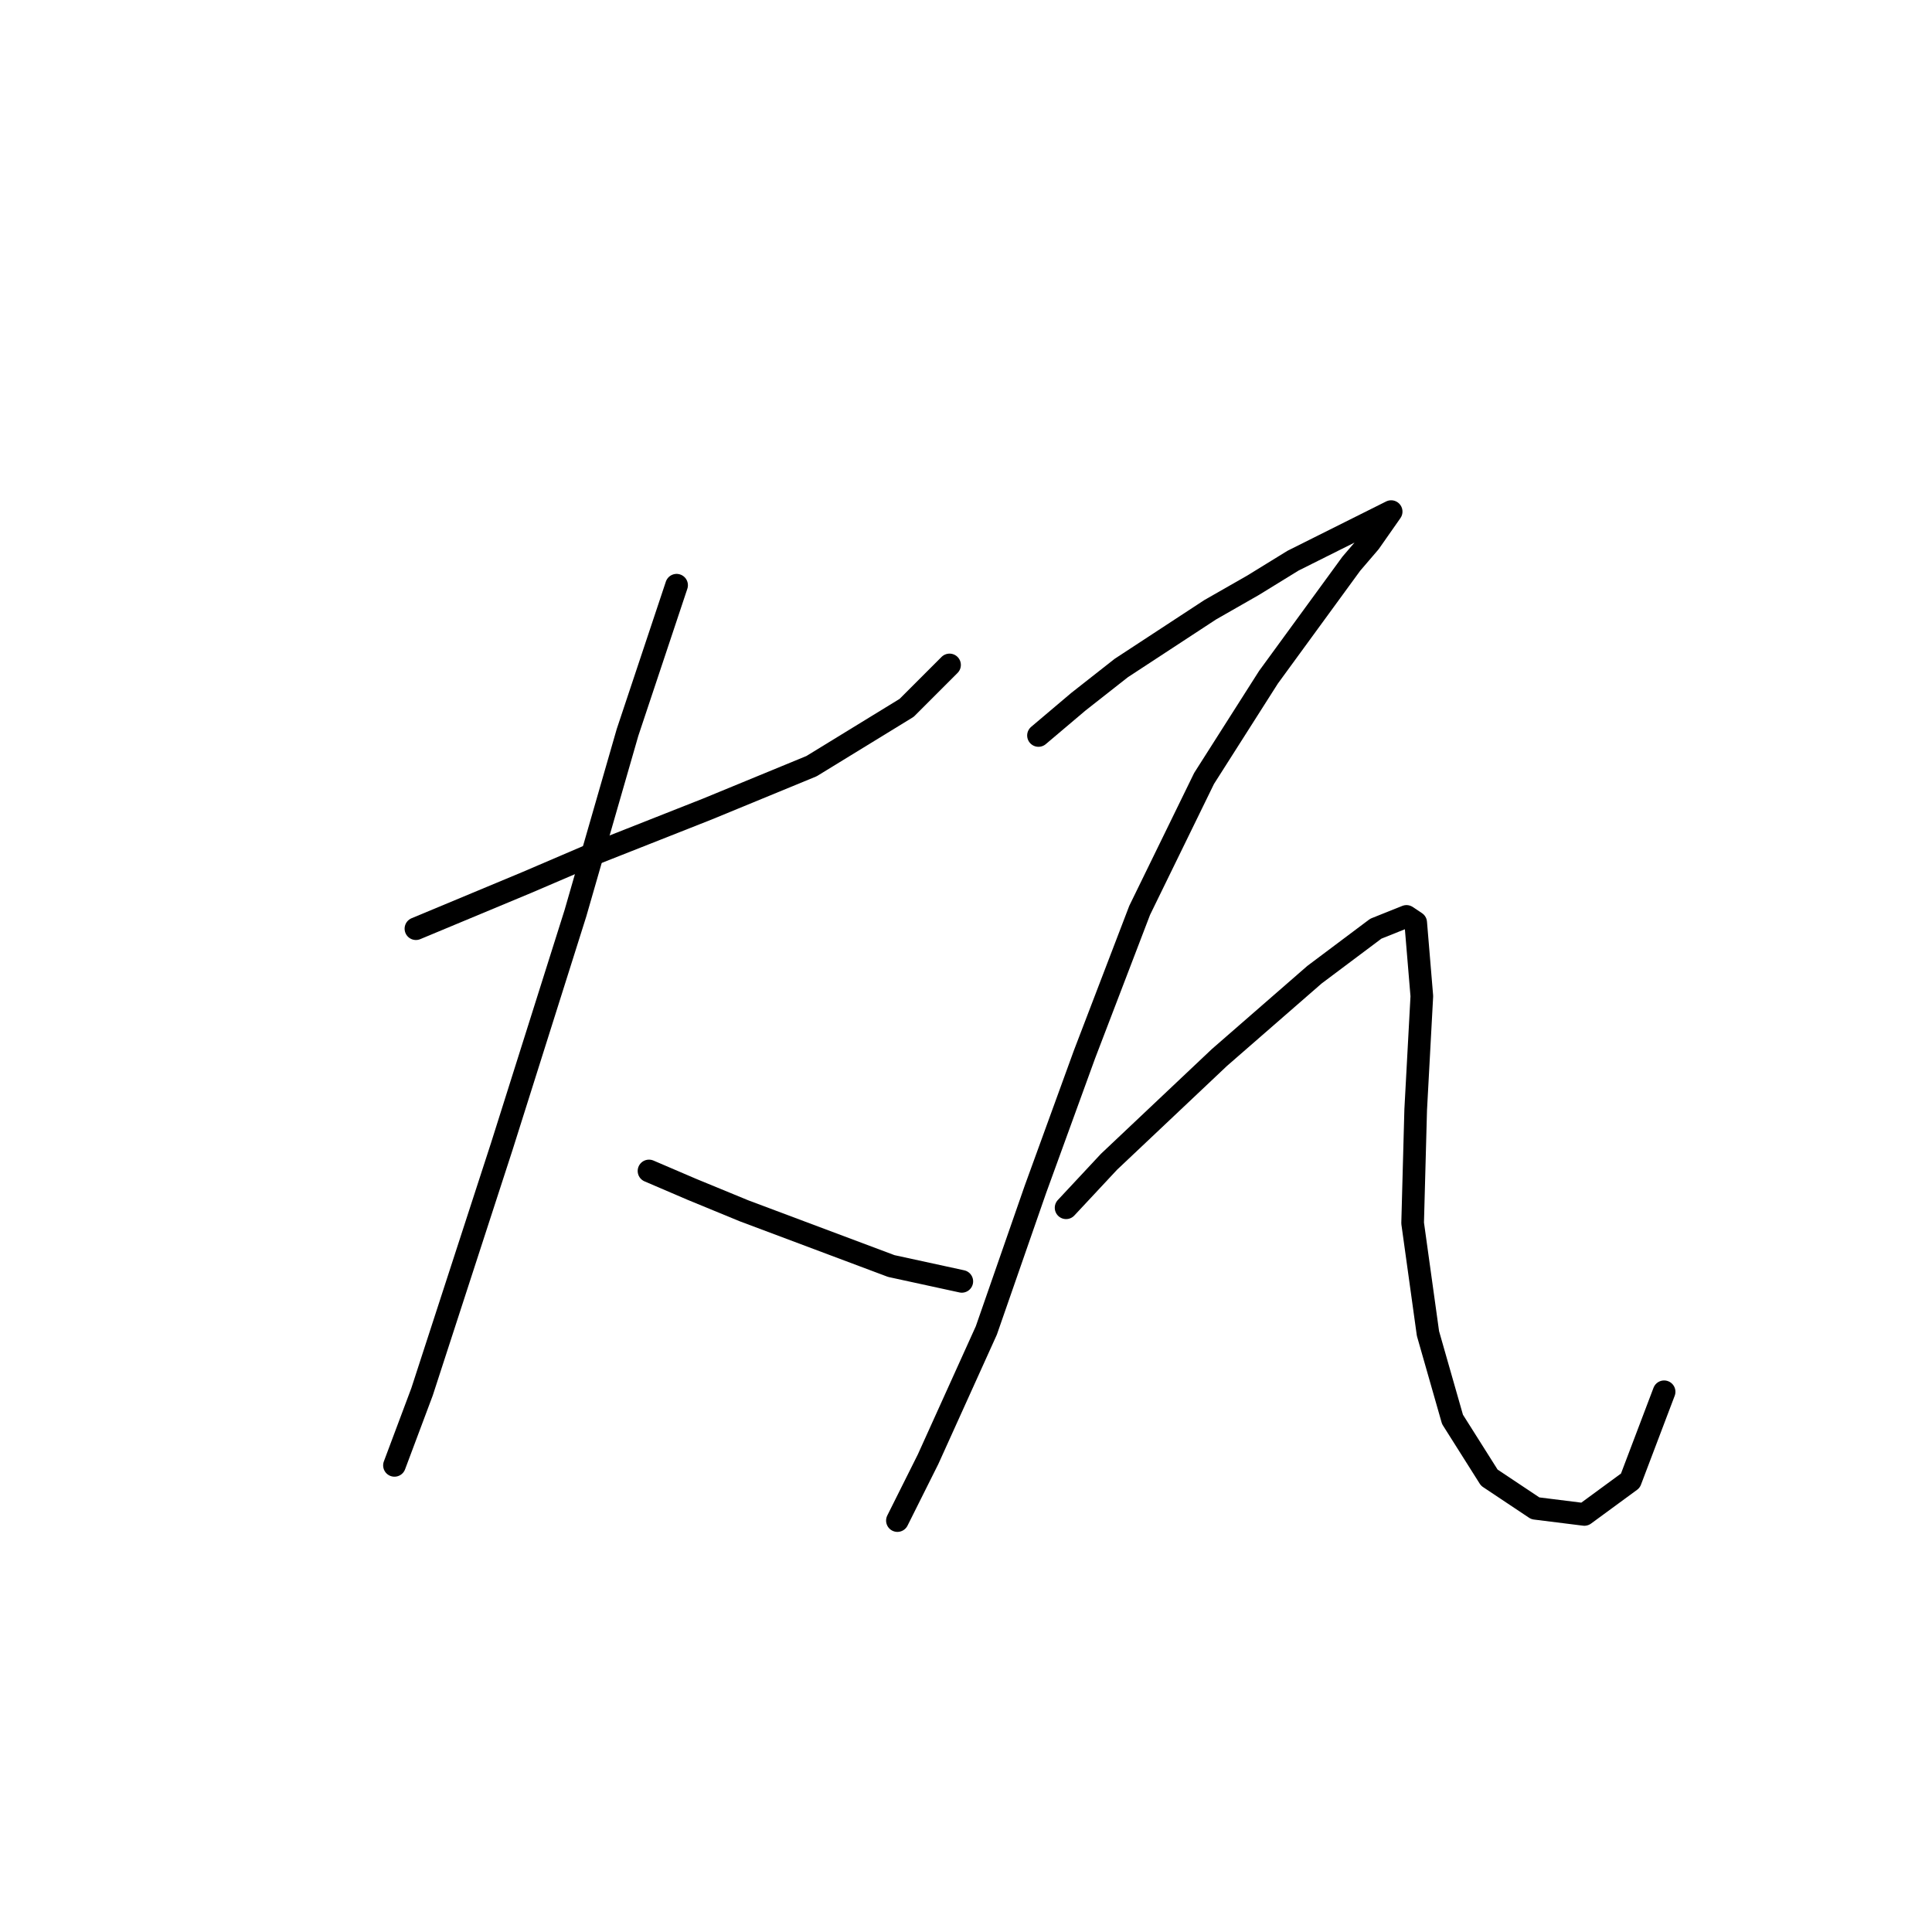 <?xml version="1.0" standalone="no"?>
    <svg width="256" height="256" xmlns="http://www.w3.org/2000/svg" version="1.1">
    <polyline stroke="black" stroke-width="3" stroke-linecap="round" fill="transparent" stroke-linejoin="round" points="55.112 123.056 69.741 116.96 78.275 113.303 93.717 107.207 107.533 101.518 120.131 93.797 125.82 88.108 125.82 88.108 " />
        <polyline stroke="black" stroke-width="3" stroke-linecap="round" fill="transparent" stroke-linejoin="round" points="89.653 77.543 83.151 97.048 76.243 121.024 66.49 151.908 55.925 184.417 52.268 194.17 52.268 194.17 " />
        <polyline stroke="black" stroke-width="3" stroke-linecap="round" fill="transparent" stroke-linejoin="round" points="85.996 155.158 91.685 157.597 98.593 160.441 118.099 167.756 127.445 169.788 127.445 169.788 " />
        <polyline stroke="black" stroke-width="3" stroke-linecap="round" fill="transparent" stroke-linejoin="round" points="137.604 97.455 142.887 92.985 148.576 88.514 160.361 80.794 166.05 77.543 171.333 74.292 179.46 70.228 183.524 68.196 184.336 67.79 181.492 71.853 179.054 74.698 168.082 89.734 159.548 103.144 151.014 120.617 143.7 139.717 137.198 157.597 130.696 176.289 122.975 193.357 118.911 201.484 118.911 201.484 " />
        <polyline stroke="black" stroke-width="3" stroke-linecap="round" fill="transparent" stroke-linejoin="round" points="141.262 160.035 146.951 153.939 161.58 140.123 174.177 129.151 182.305 123.056 186.368 121.43 187.587 122.243 188.4 131.996 187.587 147.031 187.181 162.067 189.213 176.696 192.464 188.074 197.34 195.795 203.436 199.859 209.937 200.671 216.033 196.201 220.503 184.417 220.503 184.417 " />
        </svg>